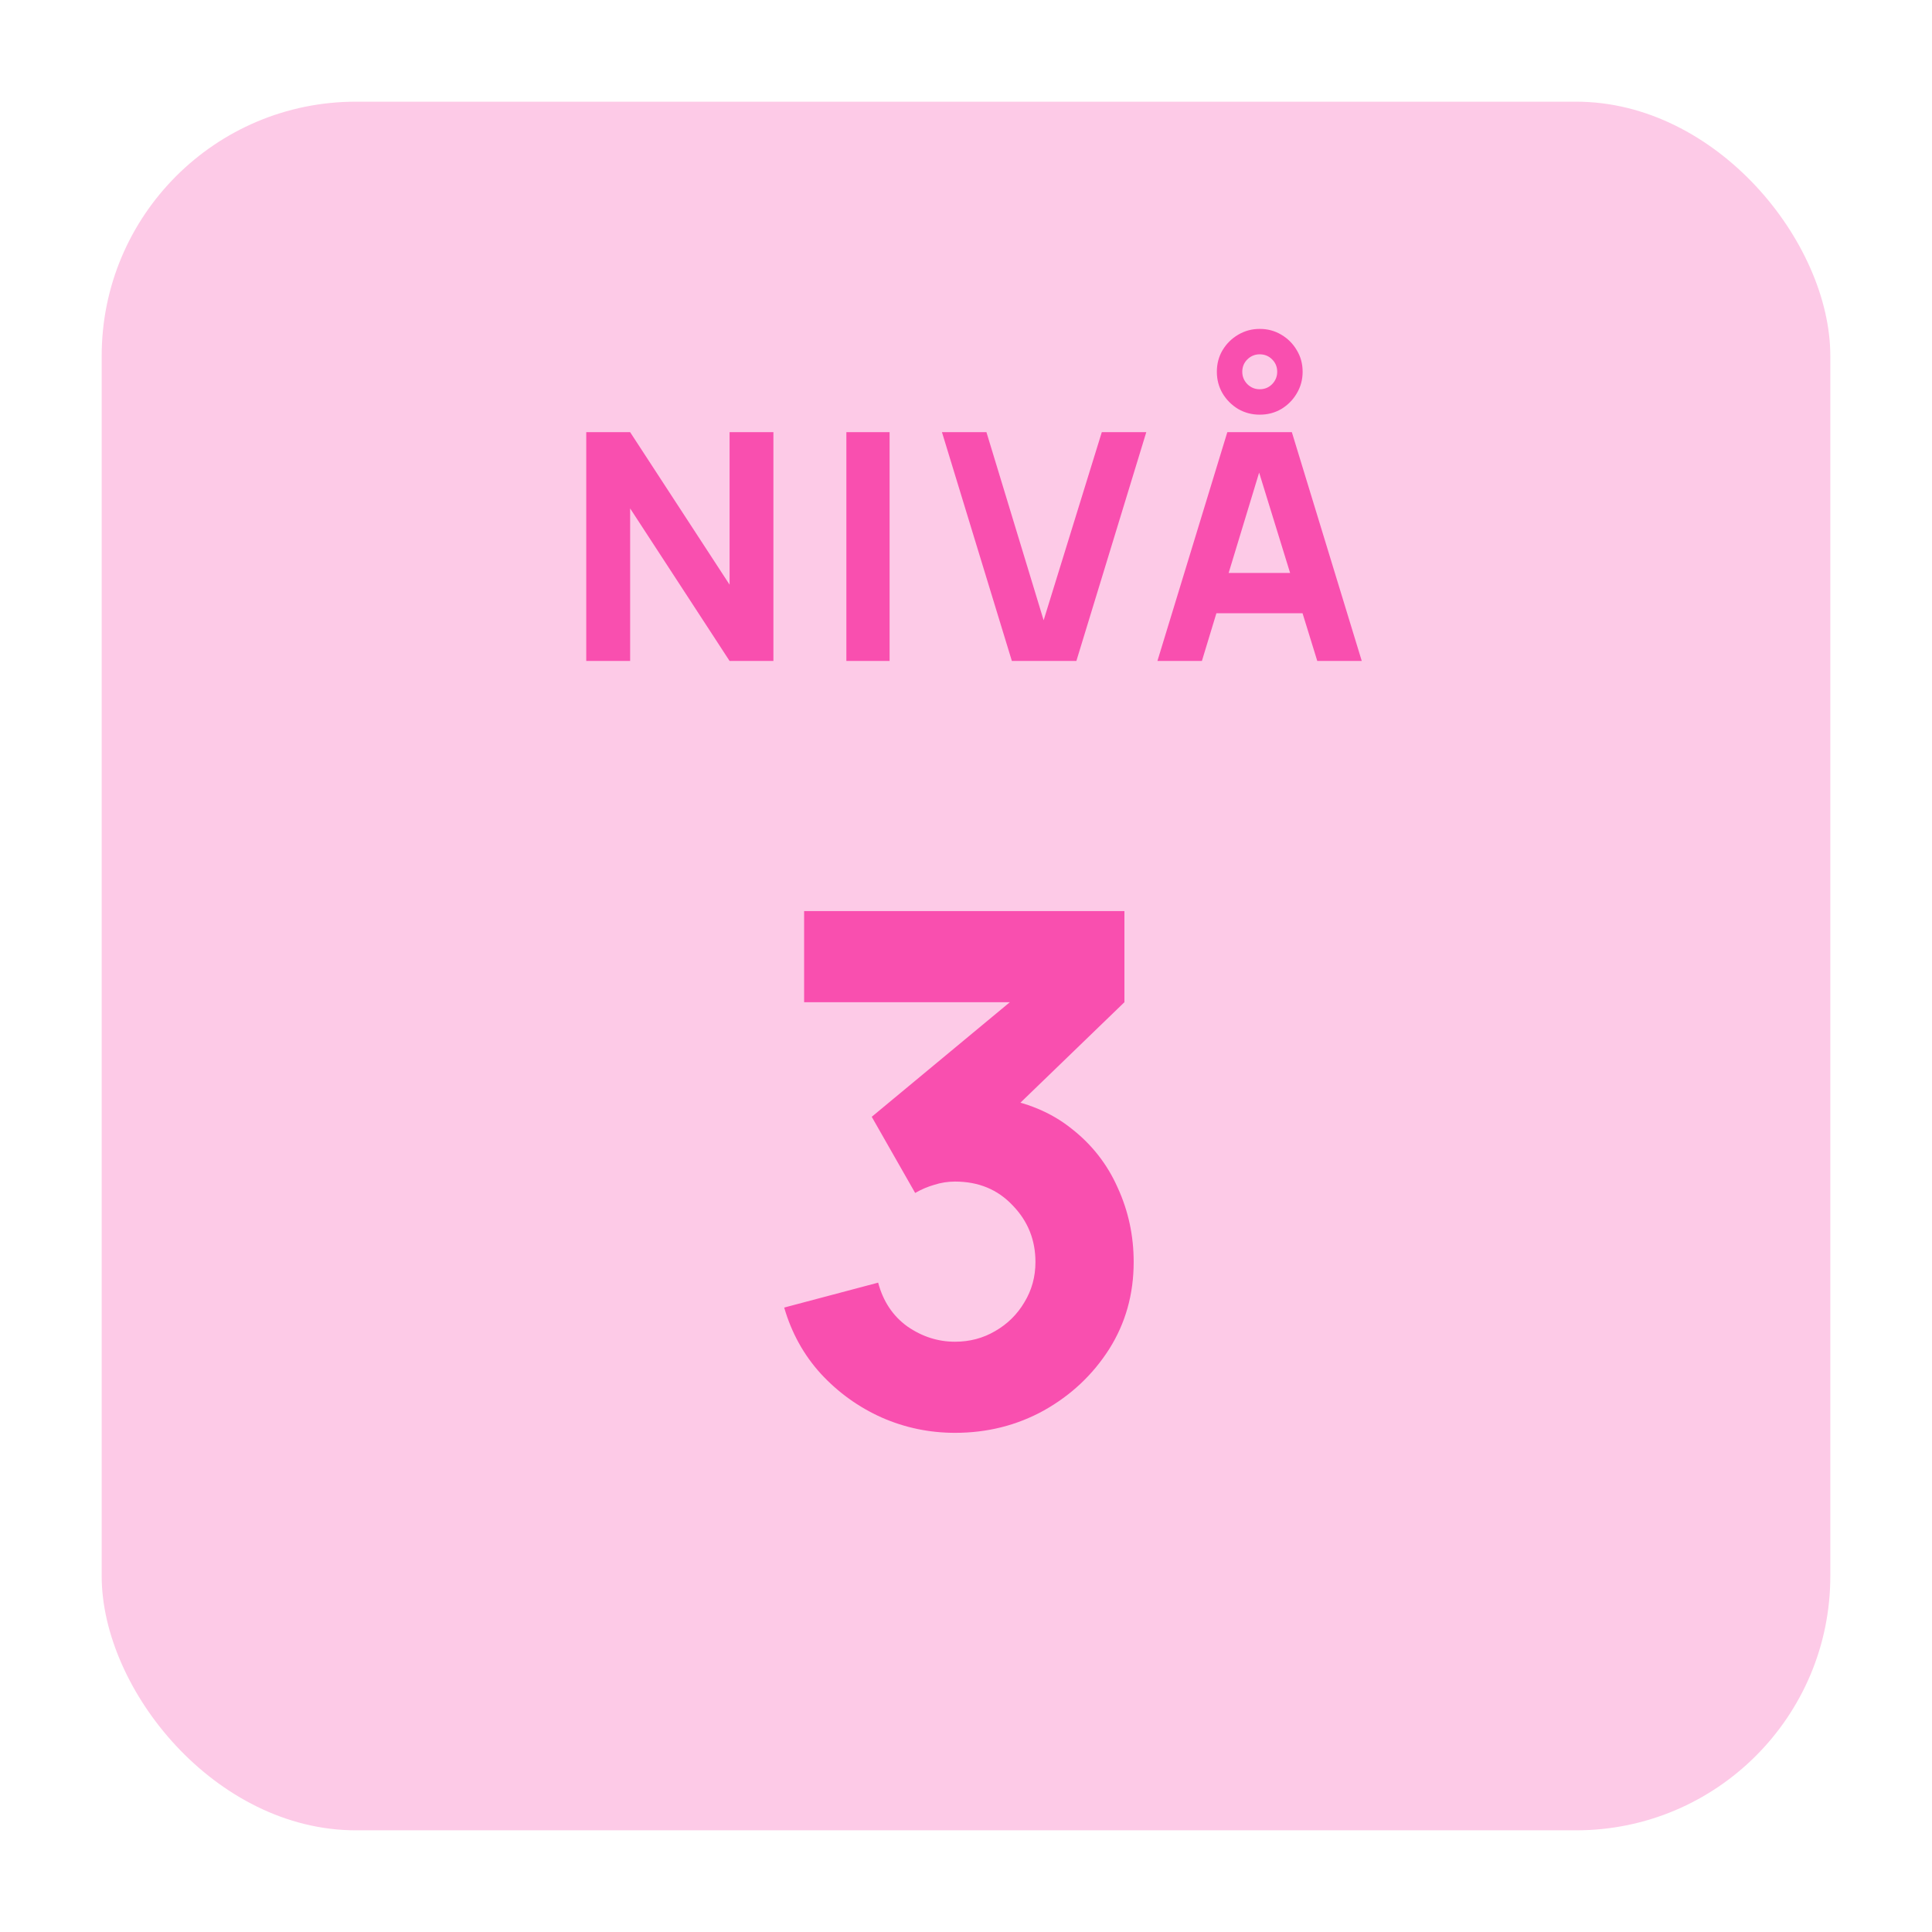 <svg width="38" height="38" viewBox="0 0 38 38" fill="none" xmlns="http://www.w3.org/2000/svg">
<rect x="2" y="2" width="34" height="34" rx="5" fill="#FDCAE7"/>
<path d="M11.531 13V8.5H12.394L14.35 11.5V8.5H15.212V13H14.35L12.394 10V13H11.531ZM16.647 13V8.5H17.497V13H16.647ZM19.902 13L18.527 8.5H19.402L20.527 12.2L21.671 8.5H22.546L21.171 13H19.902ZM24.777 8.156C24.623 8.156 24.482 8.119 24.352 8.044C24.225 7.967 24.123 7.865 24.046 7.737C23.971 7.608 23.934 7.467 23.934 7.312C23.934 7.156 23.971 7.015 24.046 6.888C24.123 6.76 24.225 6.659 24.352 6.584C24.482 6.507 24.623 6.469 24.777 6.469C24.934 6.469 25.075 6.507 25.203 6.584C25.33 6.659 25.431 6.76 25.506 6.888C25.583 7.015 25.621 7.156 25.621 7.312C25.621 7.467 25.583 7.608 25.506 7.737C25.431 7.865 25.33 7.967 25.203 8.044C25.075 8.119 24.934 8.156 24.777 8.156ZM24.777 7.656C24.873 7.656 24.955 7.623 25.021 7.556C25.088 7.487 25.121 7.406 25.121 7.312C25.121 7.217 25.088 7.135 25.021 7.069C24.955 7.002 24.873 6.969 24.777 6.969C24.684 6.969 24.602 7.002 24.534 7.069C24.467 7.135 24.434 7.217 24.434 7.312C24.434 7.406 24.467 7.487 24.534 7.556C24.602 7.623 24.684 7.656 24.777 7.656ZM22.765 13L24.14 8.5H25.409L26.784 13H25.909L24.684 9.031H24.846L23.64 13H22.765ZM23.59 12.062V11.269H25.965V12.062H23.59ZM18.784 28.182C18.28 28.182 17.8 28.082 17.342 27.881C16.885 27.676 16.486 27.389 16.145 27.02C15.809 26.651 15.569 26.217 15.424 25.718L17.272 25.228C17.37 25.597 17.562 25.884 17.846 26.089C18.136 26.29 18.448 26.39 18.784 26.39C19.074 26.39 19.337 26.32 19.575 26.18C19.818 26.04 20.009 25.851 20.149 25.613C20.294 25.375 20.366 25.111 20.366 24.822C20.366 24.388 20.217 24.017 19.918 23.709C19.624 23.396 19.246 23.24 18.784 23.24C18.644 23.24 18.509 23.261 18.378 23.303C18.248 23.34 18.122 23.394 18 23.464L17.146 21.966L20.352 19.306L20.492 19.712H15.816V17.92H22.116V19.712L19.624 22.12L19.61 21.588C20.189 21.677 20.677 21.88 21.073 22.197C21.475 22.51 21.778 22.897 21.983 23.359C22.193 23.816 22.298 24.304 22.298 24.822C22.298 25.457 22.137 26.028 21.815 26.537C21.493 27.041 21.066 27.442 20.534 27.741C20.002 28.035 19.419 28.182 18.784 28.182Z" fill="#F94FAF"/>
</svg>
